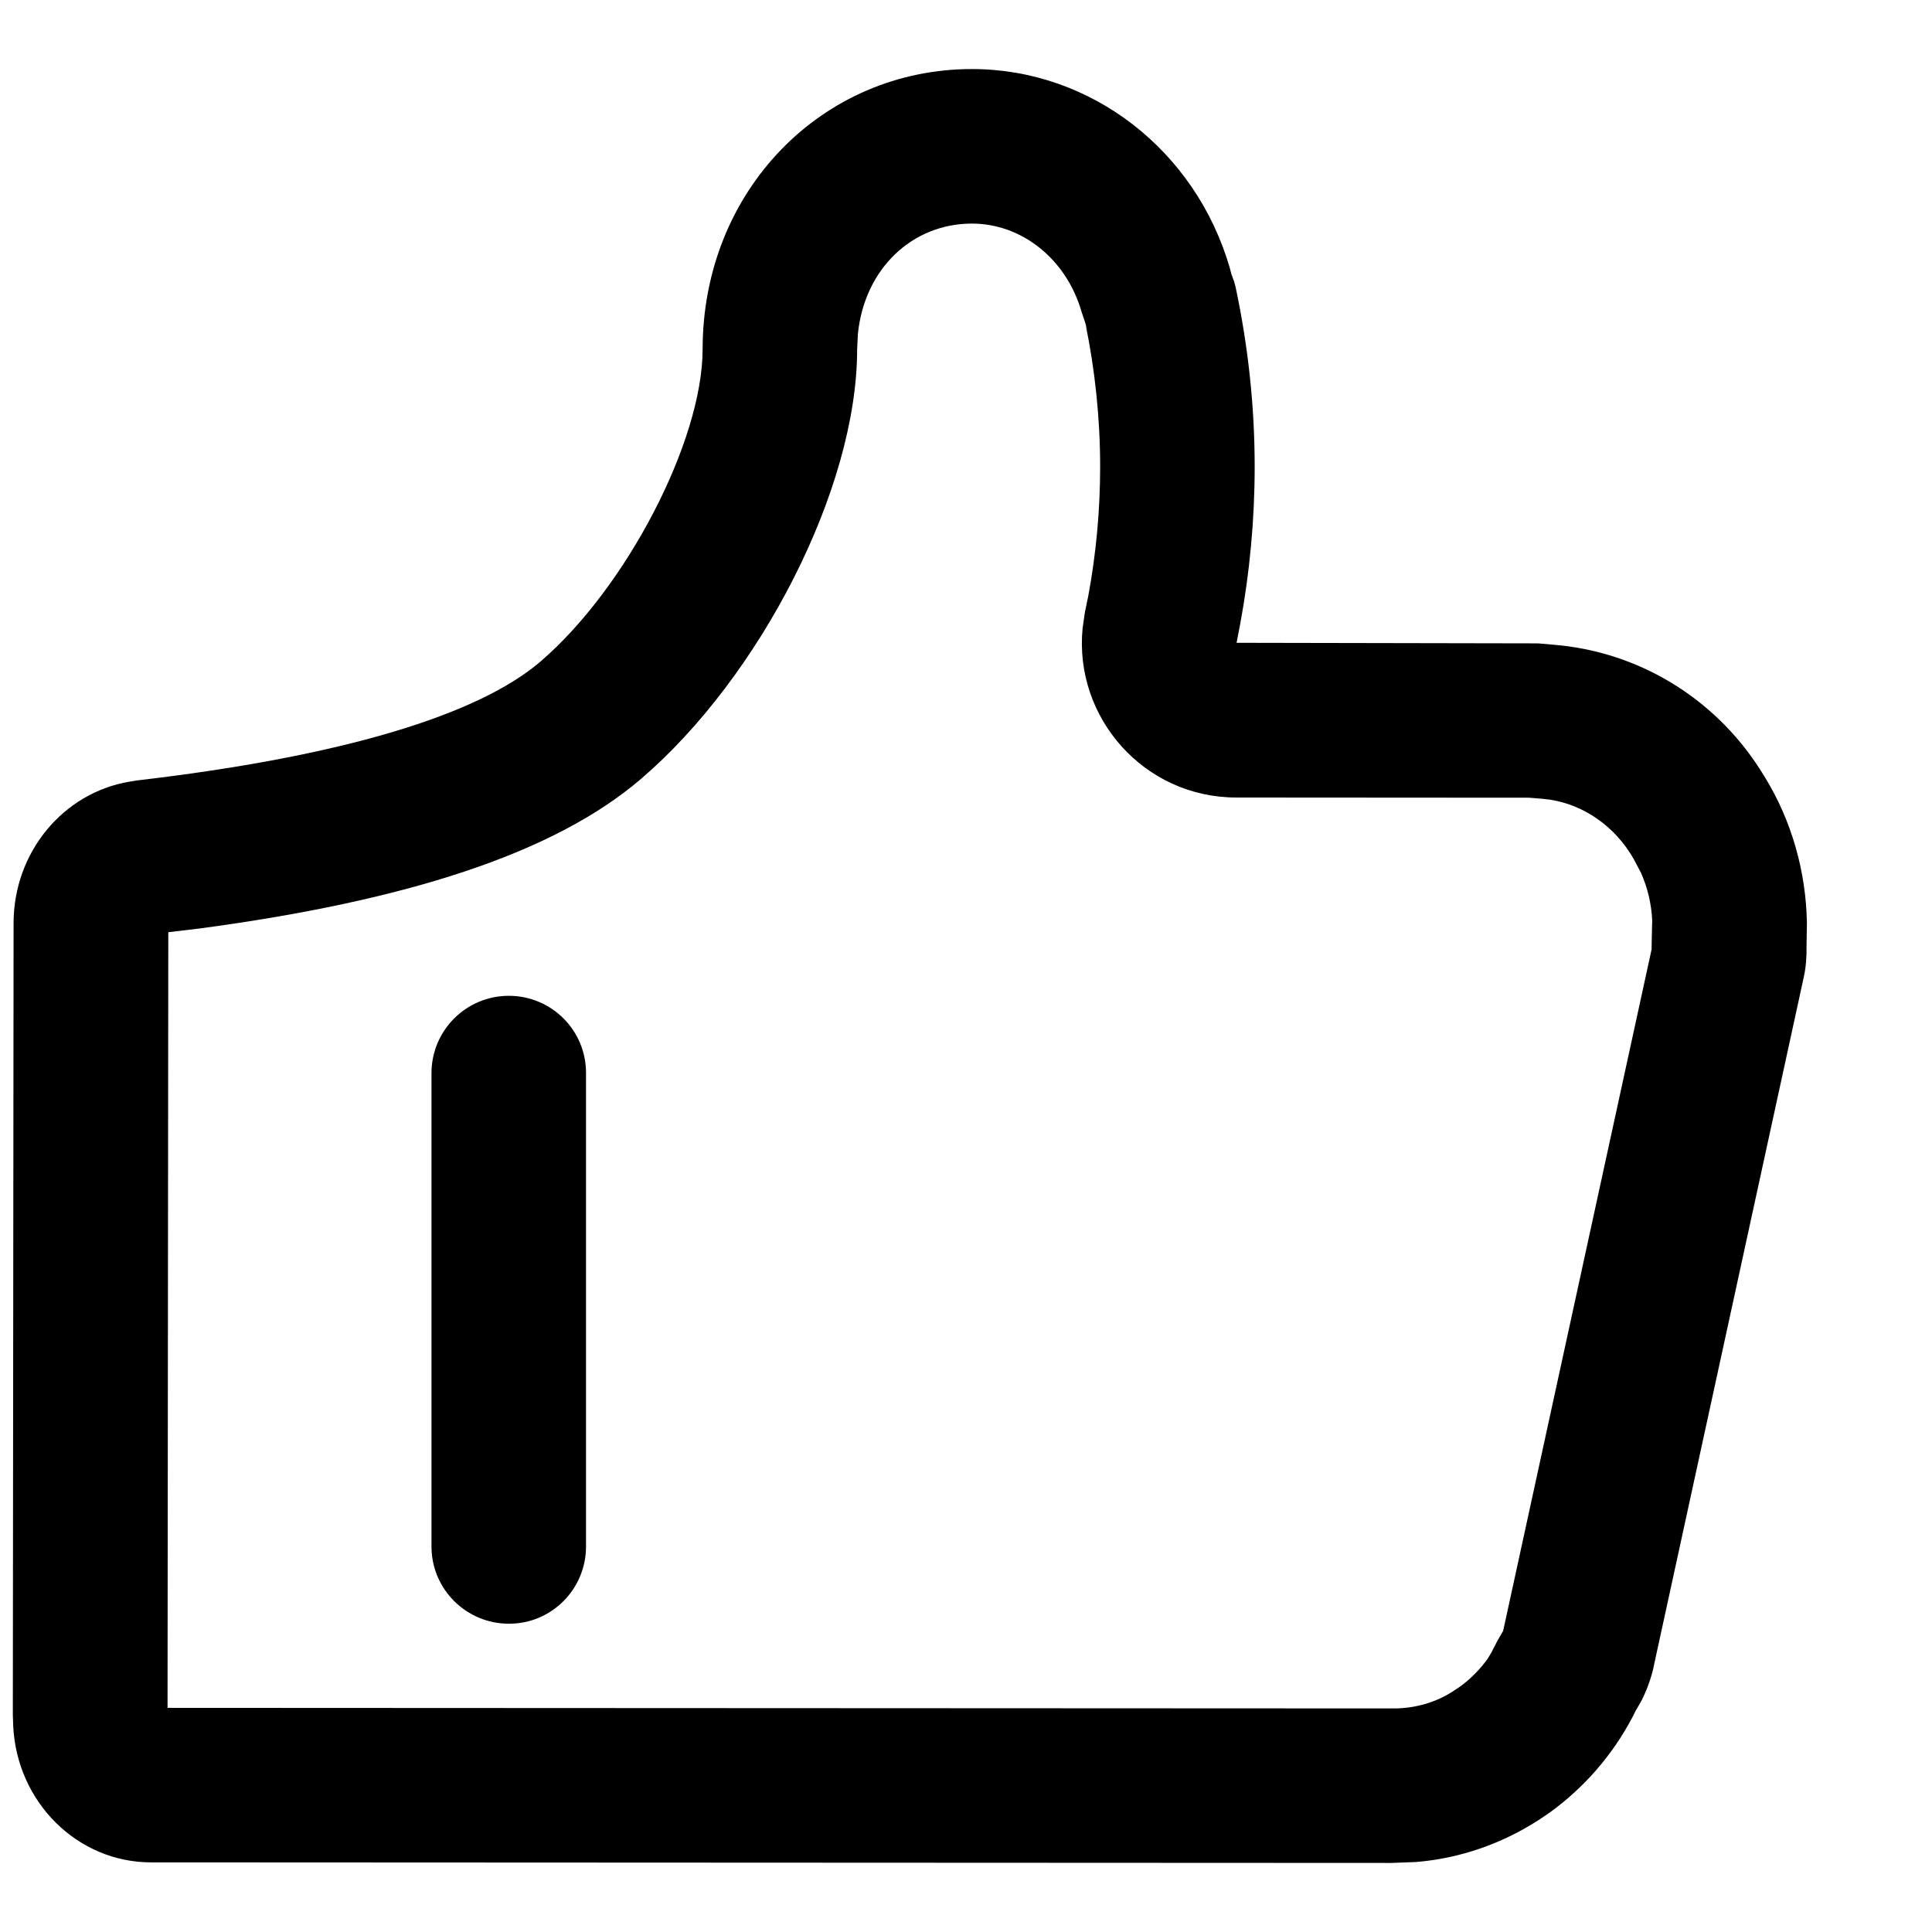 <svg viewBox="0 0 1024 1024" version="1.1" xmlns="http://www.w3.org/2000/svg" width="1em" height="1em" class="helpful-qleit" aria-hidden="true"><path d="M515.2 36.6c63 0 118.6 43 136.7 105.7l0.7 2.8 1.5 4.1 0.8 3c6.7 31.6 10.1 63.3 10.1 95.1 0 28.1-2.6 56.1-7.7 83.6l-1.9 9.8 159.8 0.3 8 0.7c44.2 3.5 84.8 27.4 109.6 66l2.8 4.5c14.1 23.1 21.6 49.8 22.1 76.9l-0.2 12.1c0.1 5.8-0.3 11.4-1.4 16.4l-80.1 367.9c-1.5 5.8-3.6 11.3-6.3 16.5l-2.8 4.8-1.7 3.4c-10.6 20.1-25.6 37.3-43.7 50.4l-5 3.4c-20.1 13.2-42.7 21-65.9 22.9l-13.1 0.5-657.4-0.3c-39 0-71.1-31.8-73.1-72.2l-0.2-6.1 0.4-419.5c0-37.3 26-69 61.4-75l3.6-0.6c109.3-12.7 181.4-34.8 214.3-63.1 45.2-38.8 85.8-116.5 85.9-165.4 0-84 63.2-148.6 142.8-148.6z m0 81.9c-31.7 0-57 23.9-60.5 58.5l-0.4 8.2c0 74.2-51.8 173.8-114.4 227.5-46.3 39.8-124.9 64.8-234 79.4l-16.7 2-0.4 411.1 650.1 0.3c11.4 0 22.6-3.4 31.4-9.2l3.3-2.2c5.9-4.2 11.1-9.6 15-15.1l2-3.4 3.2-6.2 2.9-5 78.7-361.3 0-2.4 0.3-12.9c-0.4-8.8-2.5-17.4-5.9-25.1l-3.9-7.4-2-3.3c-10.8-16.7-28.1-27.1-46.1-28.6l-7.3-0.6-155.2-0.1c-48.8 0-86.1-42.2-81.5-89.7l1.2-8.4 1.8-8.7c4.2-22.6 6.3-45.6 6.3-68.6 0-25.7-2.8-51.7-7.7-75.3l1.4 3.9-3.6-10.8c-8.2-28.2-32-46.6-58-46.6z m-245.5 409.3c22.6 0 41 18.3 40.9 41l0 250.9c0 22.6-18.3 41-40.9 40.9-22.6 0-41-18.3-41-40.9l0-250.9c0-22.6 18.3-41 41-41z"/></svg>